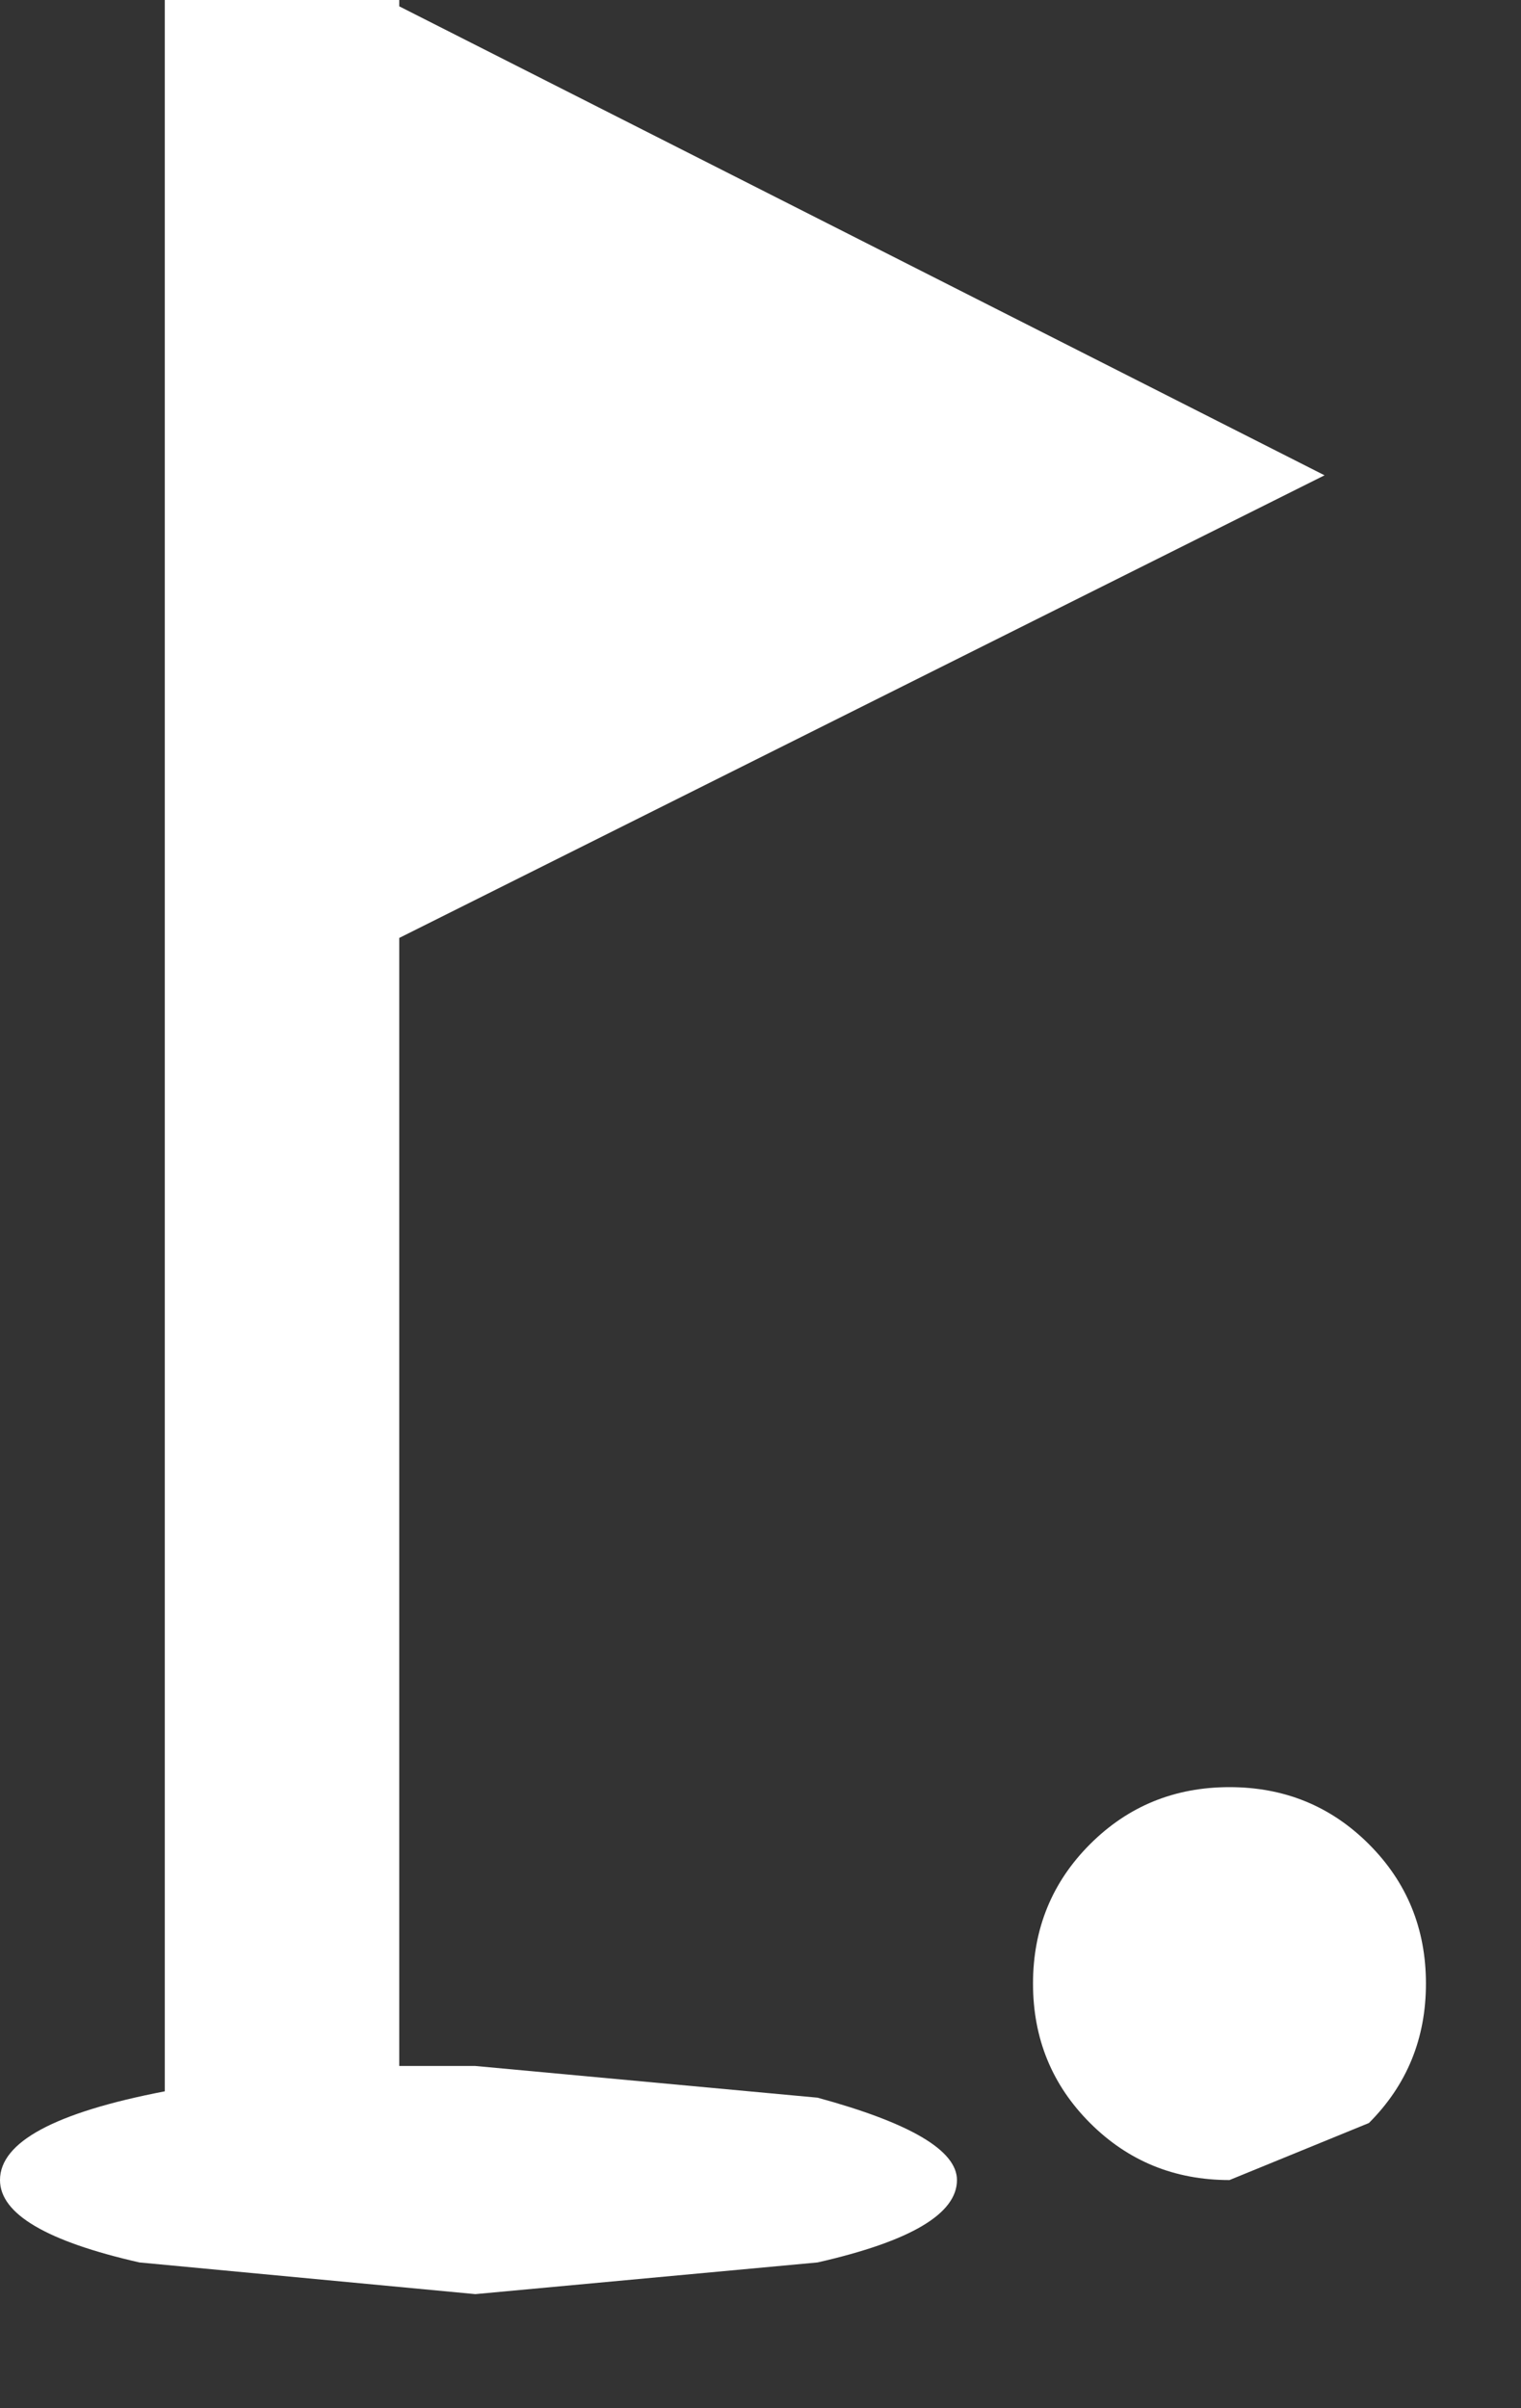 <?xml version="1.0" encoding="utf-8"?>
<svg version="1.1" id="Layer_1"
xmlns="http://www.w3.org/2000/svg"
xmlns:xlink="http://www.w3.org/1999/xlink"
xmlns:author="http://www.sothink.com"
width="12px" height="19px"
xml:space="preserve">
<rect width="100%" height="100%" fill="#333333" stroke="none"/>
<g id="1825" transform="matrix(1, 0, 0, 1, 5.6, 9.05)">
<path style="fill:#FFFFFF;fill-opacity:1" d="M-2.45,-9.05L-2.45 -9L4.85 -5.3L-2.45 -1.65L-2.45 7.25L-1.85 7.25L0.85 7.5Q1.95 7.8 1.95 8.15Q1.95 8.55 0.85 8.8L-1.85 9.05L-4.5 8.8Q-5.6 8.55 -5.6 8.15Q-5.6 7.7 -4.3 7.45L-4.3 -9.05L-2.45 -9.05" />
<path style="fill:#FFFFFF;fill-opacity:1" d="M5.65,6.6Q5.65 7.25 5.2 7.7L4.1 8.15Q3.45 8.15 3 7.7Q2.55 7.25 2.55 6.6Q2.55 5.95 3 5.5Q3.45 5.05 4.1 5.05Q4.75 5.05 5.2 5.5Q5.65 5.95 5.65 6.6" />
</g>
</svg>
